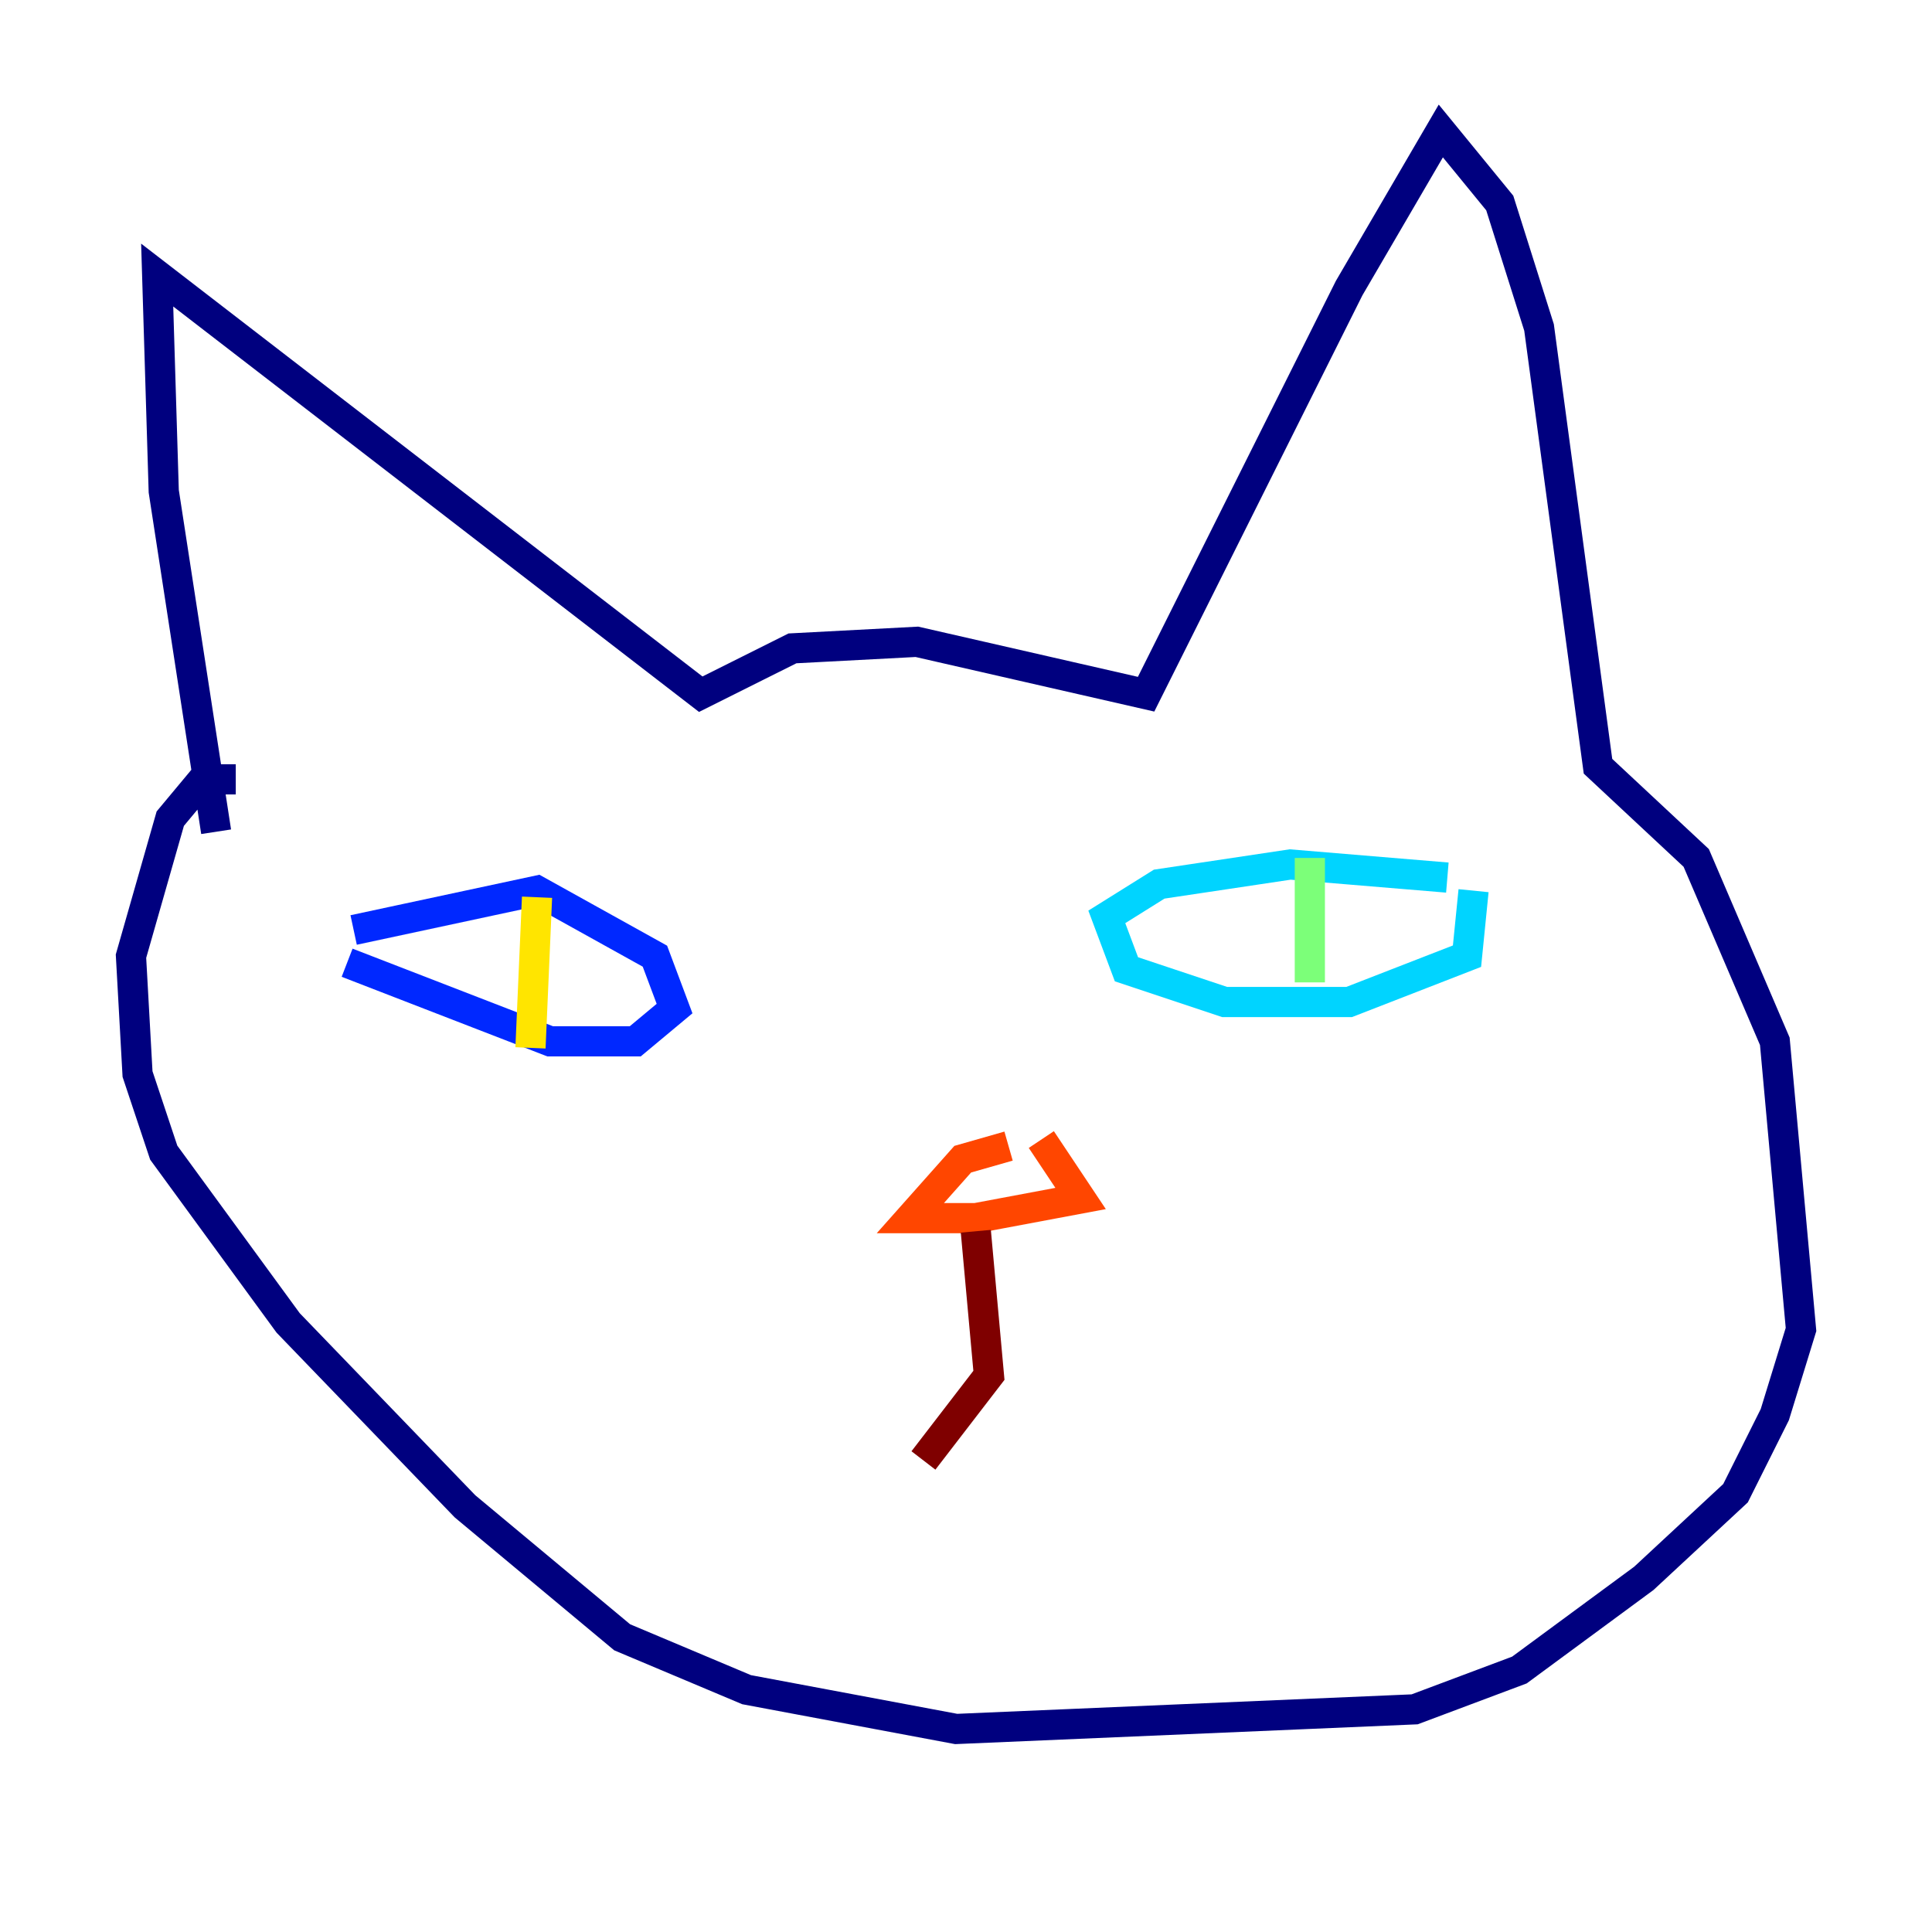 <?xml version="1.0" encoding="utf-8" ?>
<svg baseProfile="tiny" height="128" version="1.2" viewBox="0,0,128,128" width="128" xmlns="http://www.w3.org/2000/svg" xmlns:ev="http://www.w3.org/2001/xml-events" xmlns:xlink="http://www.w3.org/1999/xlink"><defs /><polyline fill="none" points="14.319,55.105 10.848,32.542 10.414,18.224 46.427,45.993 52.502,42.956 60.746,42.522 75.932,45.993 89.383,19.091 95.458,8.678 99.363,13.451 101.966,21.695 105.871,50.766 112.38,56.841 117.586,68.99 119.322,88.081 117.586,93.722 114.983,98.929 108.909,104.57 100.664,110.644 93.722,113.248 63.349,114.549 49.464,111.946 41.22,108.475 30.807,99.797 19.091,87.647 10.848,76.366 9.112,71.159 8.678,63.349 11.281,54.237 13.451,51.634 15.62,51.634" stroke="#00007f" stroke-width="2" /><polyline fill="none" points="23.43,61.614 35.58,59.01 43.39,63.349 44.691,66.82 42.088,68.99 36.447,68.99 22.997,63.783" stroke="#0028ff" stroke-width="2" /><polyline fill="none" points="95.891,58.142 85.478,57.275 76.8,58.576 73.329,60.746 74.63,64.217 81.139,66.386 89.383,66.386 97.193,63.349 97.627,59.01" stroke="#00d4ff" stroke-width="2" /><polyline fill="none" points="86.78,56.841 86.78,65.085" stroke="#7cff79" stroke-width="2" /><polyline fill="none" points="35.58,59.444 35.146,69.424" stroke="#ffe500" stroke-width="2" /><polyline fill="none" points="66.82,75.932 63.783,76.8 60.312,80.705 64.651,80.705 71.593,79.403 68.99,75.498" stroke="#ff4600" stroke-width="2" /><polyline fill="none" points="64.651,81.573 65.519,91.119 61.18,96.759" stroke="#7f0000" stroke-width="2" /></svg>